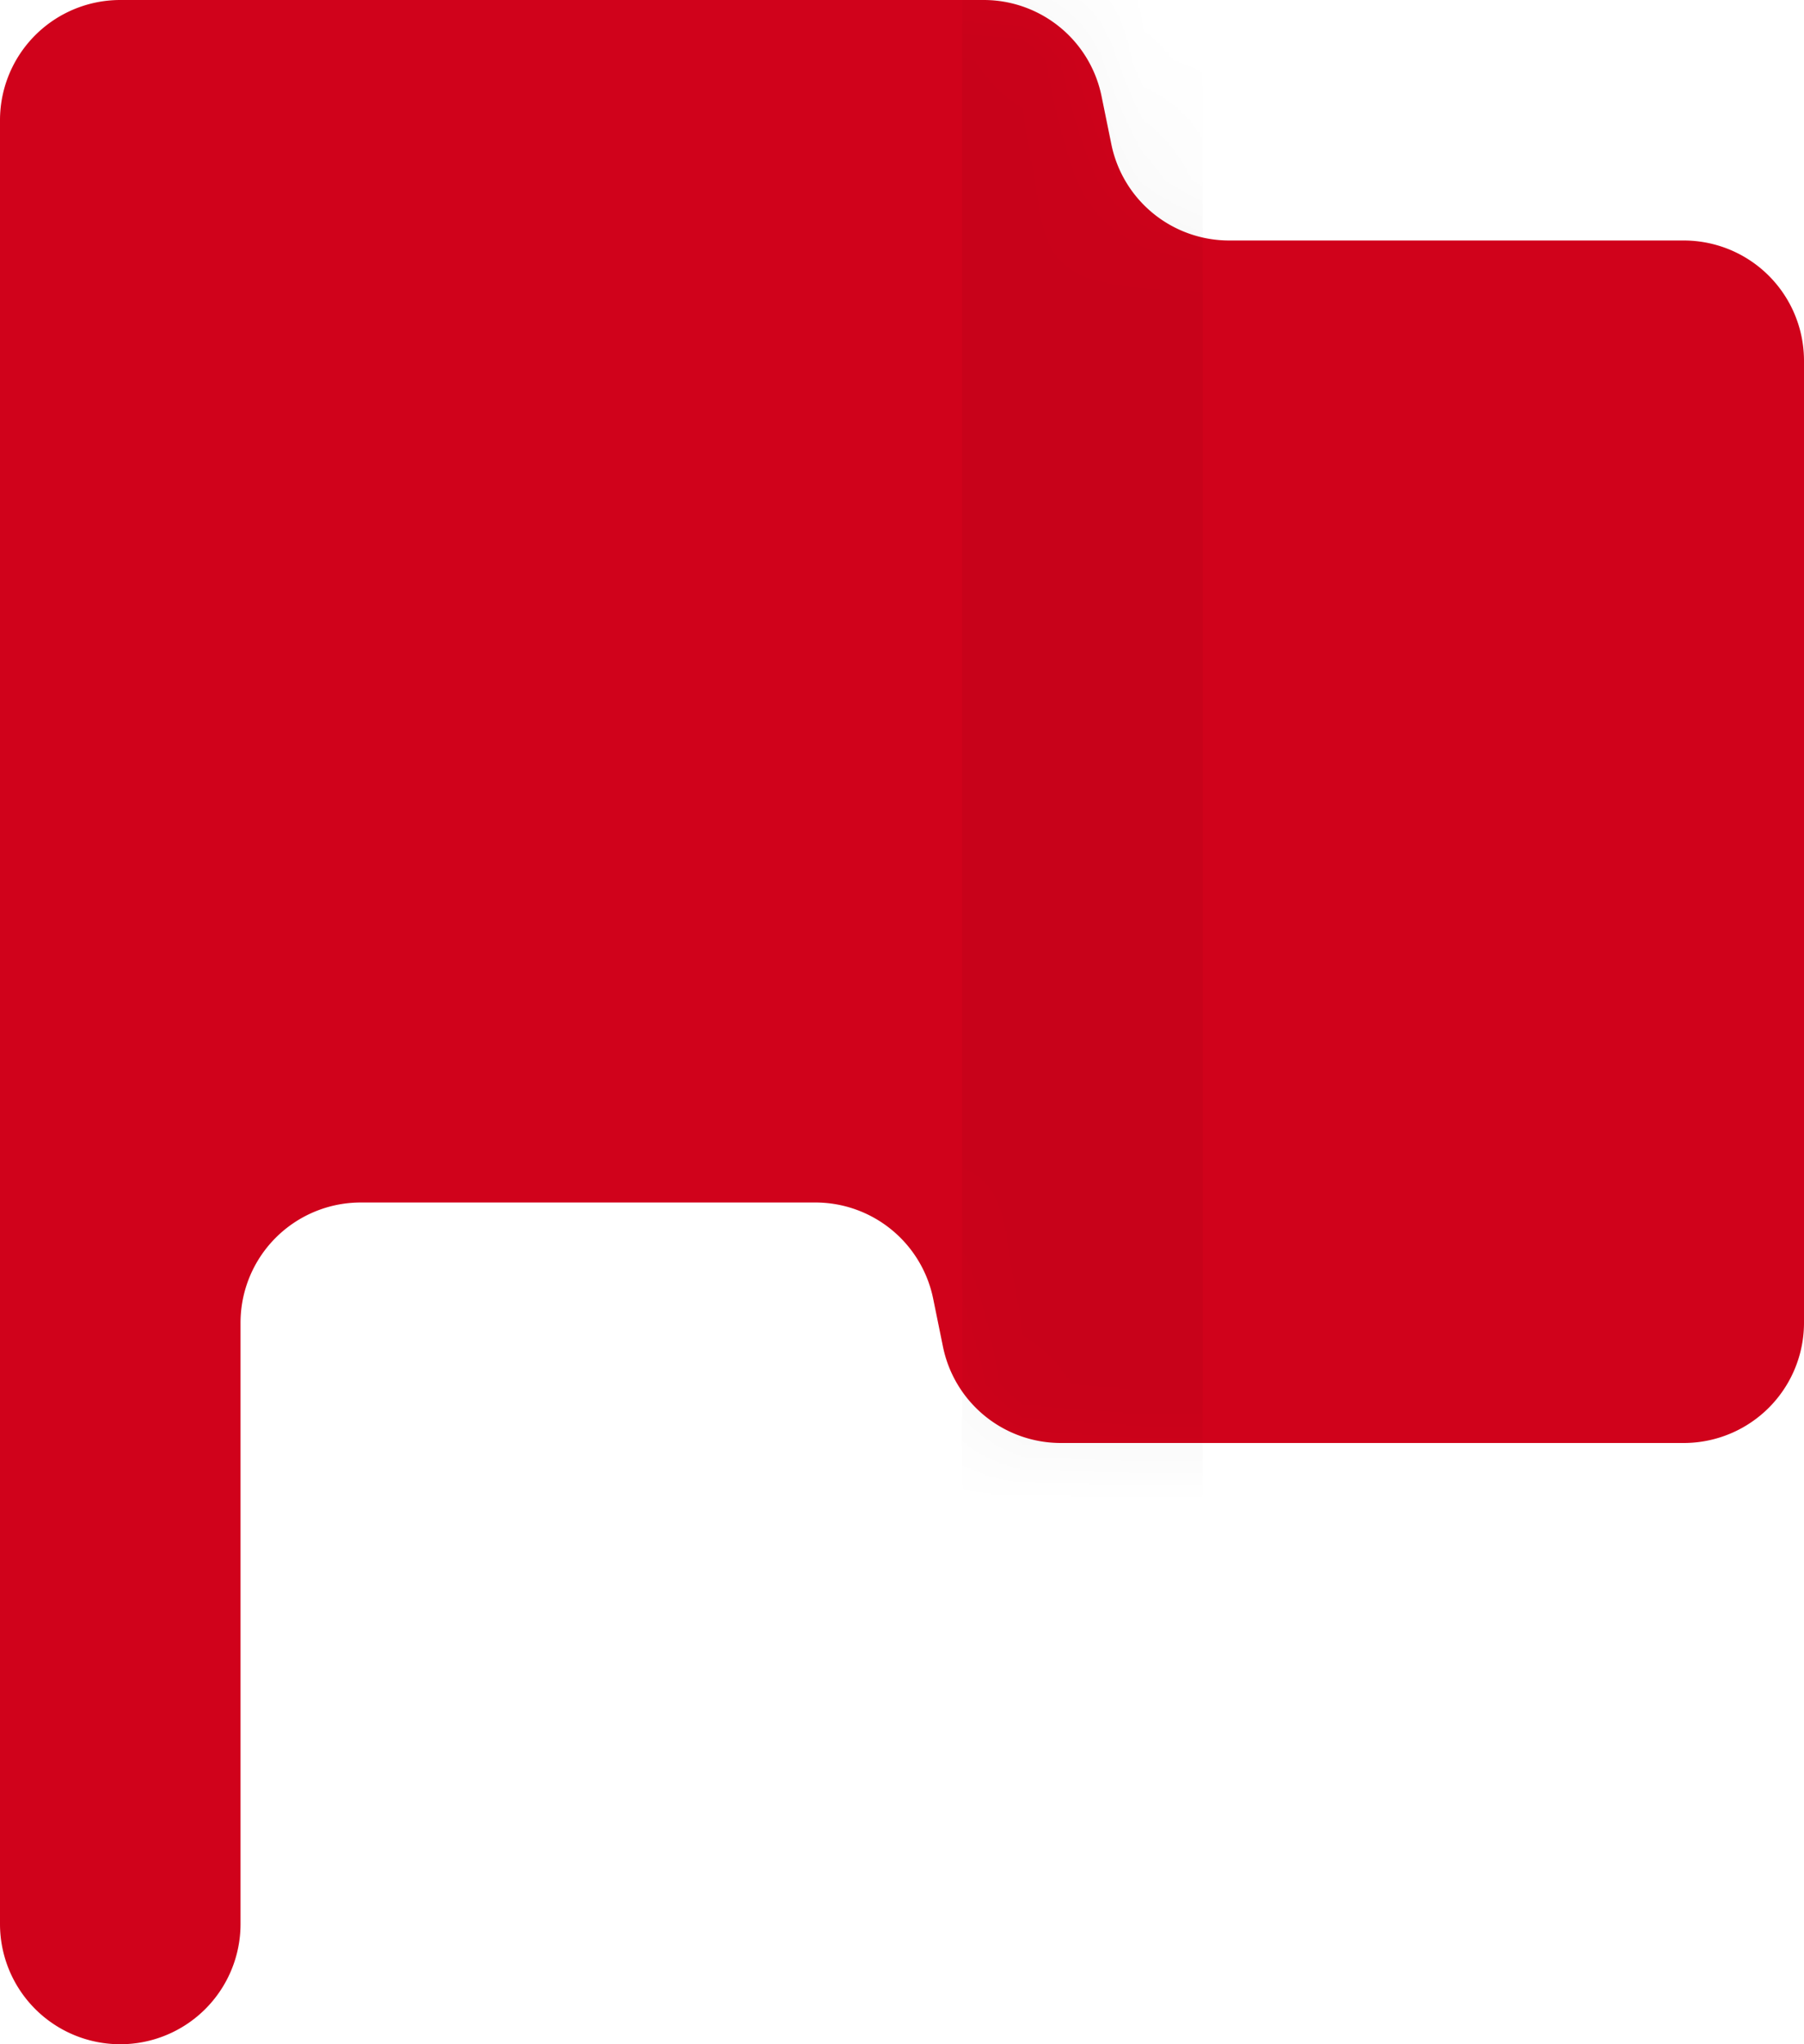 <svg xmlns="http://www.w3.org/2000/svg" xmlns:xlink="http://www.w3.org/1999/xlink" width="15" height="17" viewBox="0 0 15 17">
    <defs>
        <path id="a" d="M9.24 1.196L9.16.804A1 1 0 0 0 8.18 0H1a1 1 0 0 0-1 1v15a1 1 0 0 0 2 0v-5a1 1 0 0 1 1-1h3.78a1 1 0 0 1 .98.804l.08.392a1 1 0 0 0 .98.804H14a1 1 0 0 0 1-1V3a1 1 0 0 0-1-1h-3.78a1 1 0 0 1-.98-.804z"/>
    </defs>
    <g fill="none" fill-rule="evenodd">
        <mask id="b" fill="#fff">
            <use xlink:href="#a"/>
        </mask>
        <use fill="#D0021B" xlink:href="#a"/>
        <path fill="#000" d="M8-1h2v14H8z" mask="url(#b)" opacity=".2"/>
    </g>
</svg>
